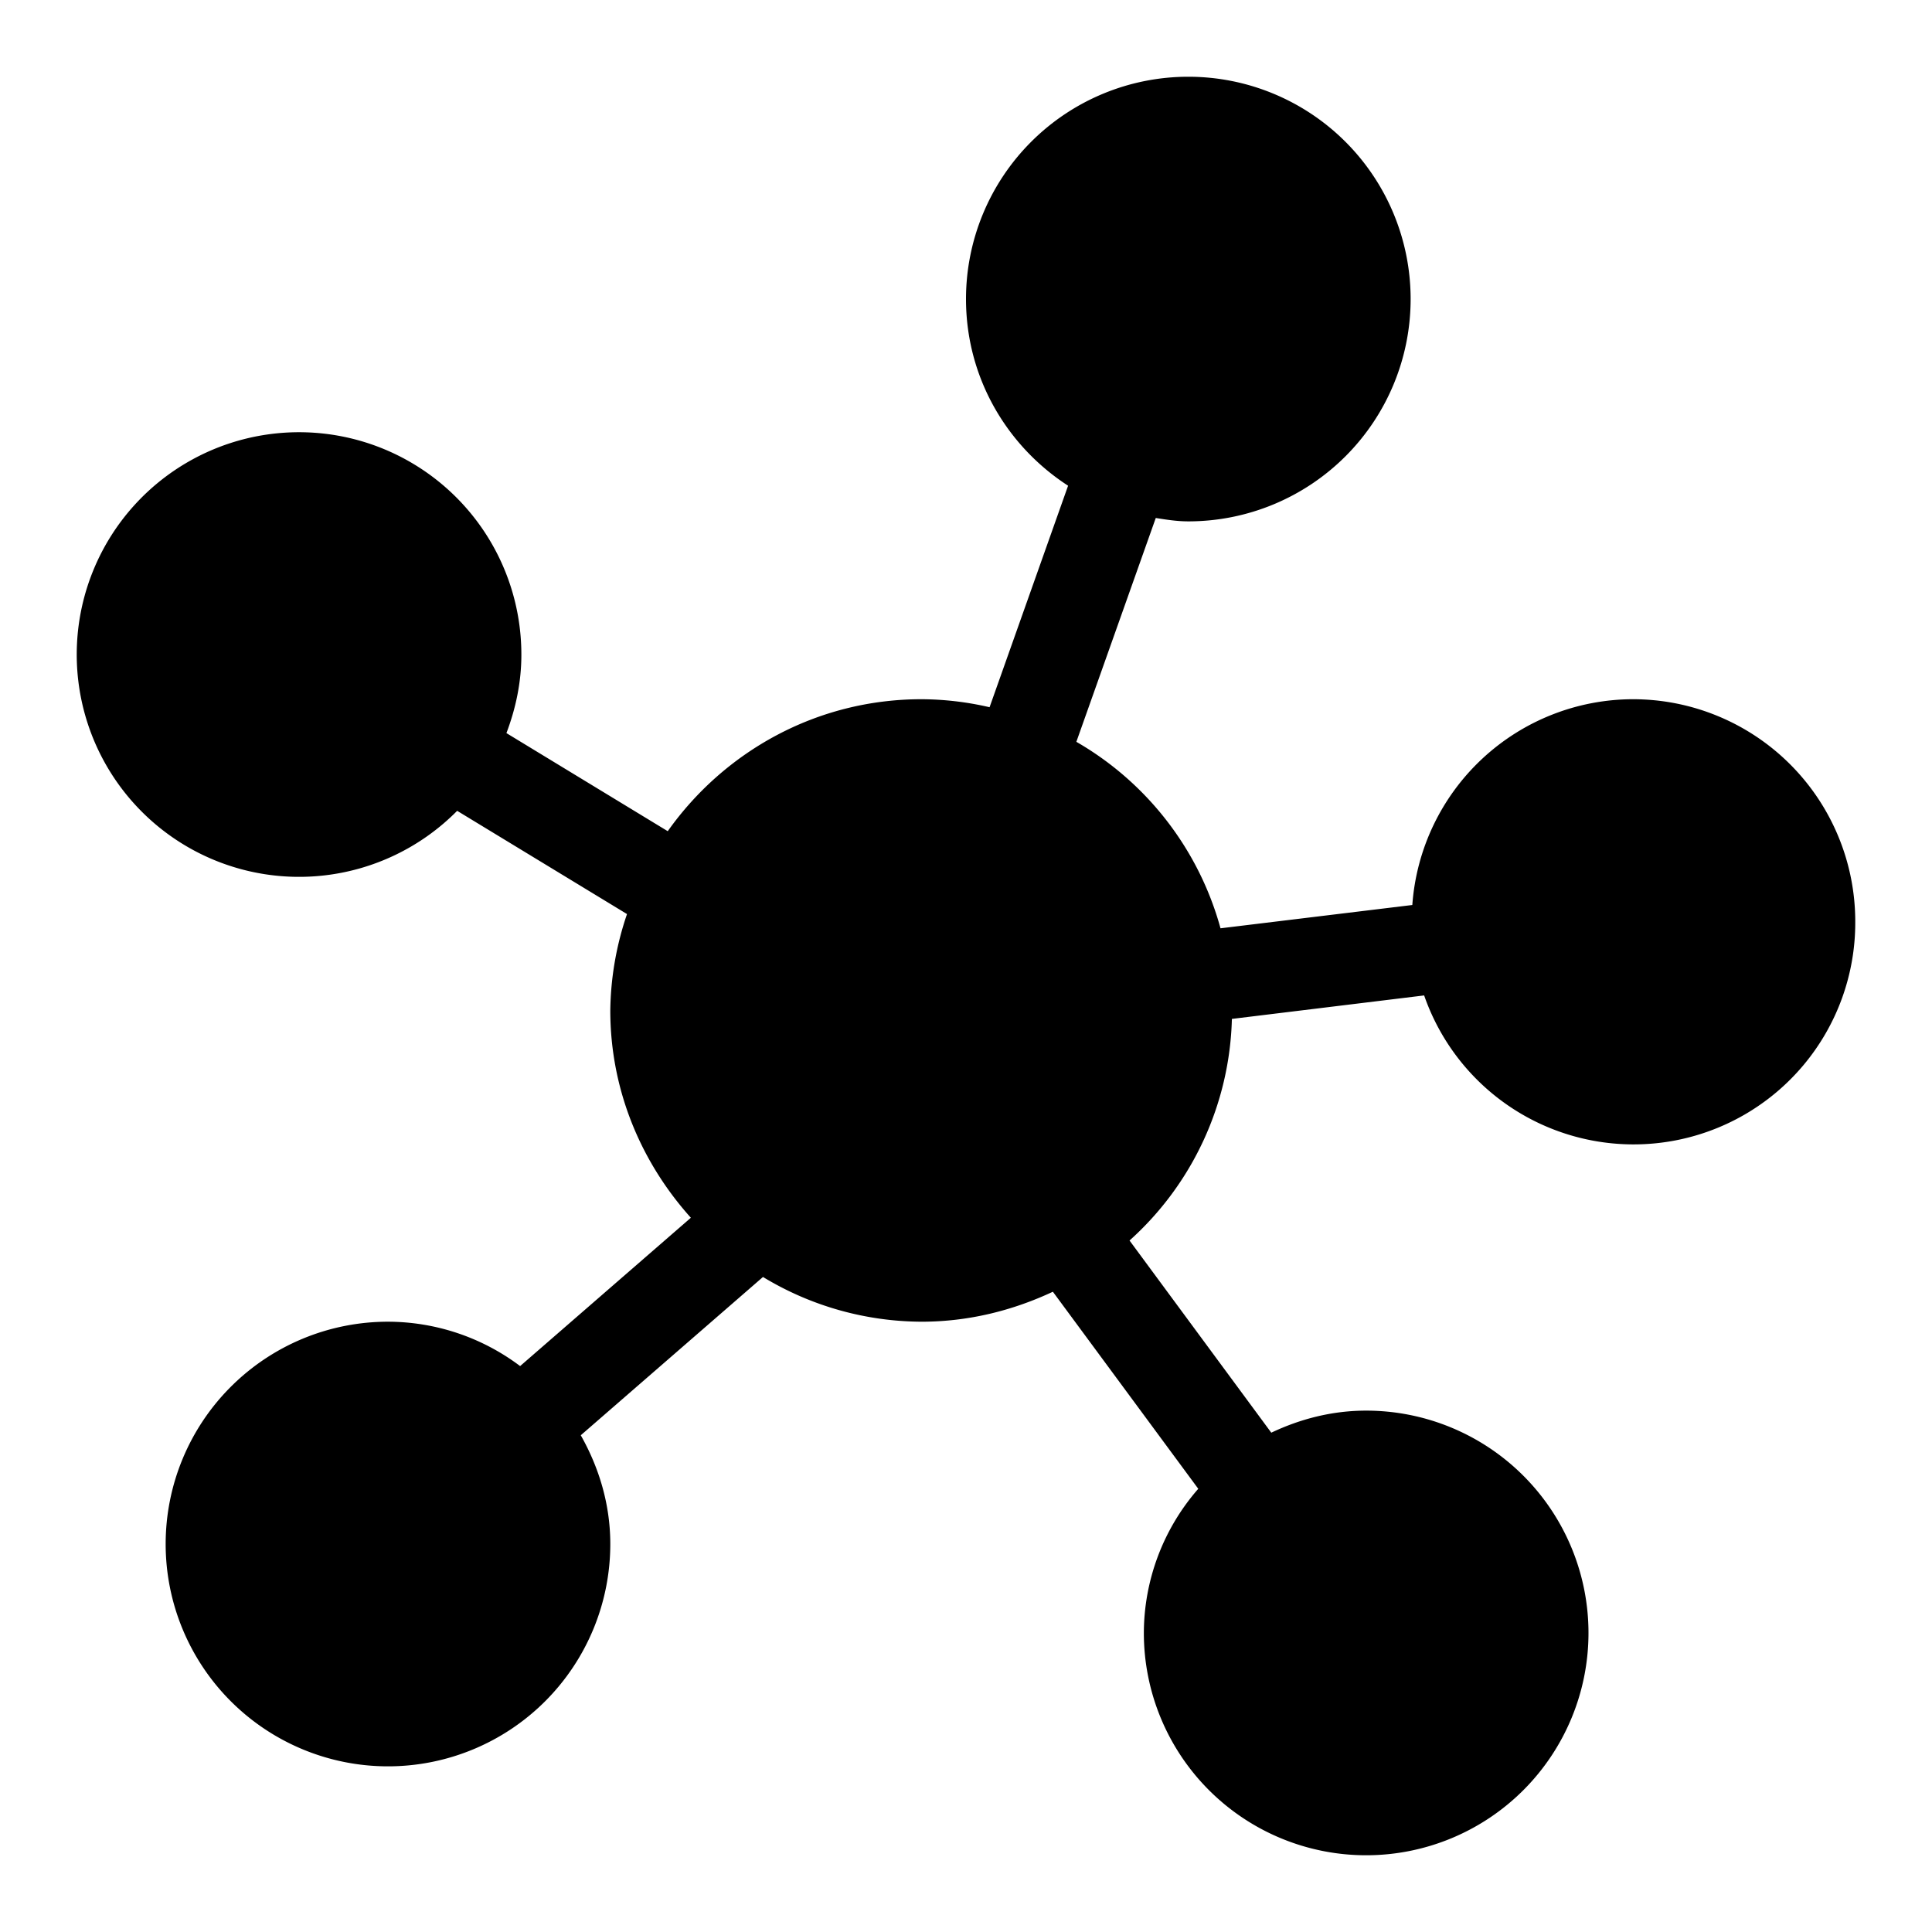 <?xml version="1.0" standalone="no"?><!DOCTYPE svg PUBLIC "-//W3C//DTD SVG 1.1//EN" "http://www.w3.org/Graphics/SVG/1.1/DTD/svg11.dtd"><svg t="1561621573220" class="icon" viewBox="0 0 1024 1024" version="1.1" xmlns="http://www.w3.org/2000/svg" p-id="7682" xmlns:xlink="http://www.w3.org/1999/xlink" width="200" height="200"><defs><style type="text/css"></style></defs><path d="M865.495 370.602a117.455 117.455 0 0 0-116.936 109.065l-101.665 12.349a164.352 164.352 0 0 0-76.402-98.837l42.09-118.633c5.656 0.896 11.312 1.791 17.251 1.791A117.832 117.832 0 1 0 512 158.505c0 41.571 21.634 77.91 54.108 98.932l-41.618 117.408A161.995 161.995 0 0 0 488.434 370.602c-55.664 0-104.635 27.761-134.517 69.945l-85.499-51.987c4.902-12.961 7.918-26.819 7.918-41.524a117.832 117.832 0 1 0-34.03 82.718l90.023 54.721A163.739 163.739 0 0 0 323.469 535.566c0 42.372 16.449 80.644 42.702 109.866l-90.495 78.617A116.795 116.795 0 0 0 205.637 700.531a117.832 117.832 0 1 0 117.832 117.832c0-21.068-5.986-40.534-15.648-57.643l96.575-83.896A163.173 163.173 0 0 0 488.434 700.531c24.98 0 48.358-5.939 69.615-15.884l77.062 104.446A116.512 116.512 0 0 0 606.265 865.495a117.832 117.832 0 1 0 117.832-117.832c-18.099 0-34.972 4.43-50.291 11.689l-75.13-101.854a163.456 163.456 0 0 0 54.25-117.455l101.901-12.443A117.502 117.502 0 0 0 983.327 488.434a117.832 117.832 0 0 0-117.832-117.832z" p-id="7683"></path></svg>